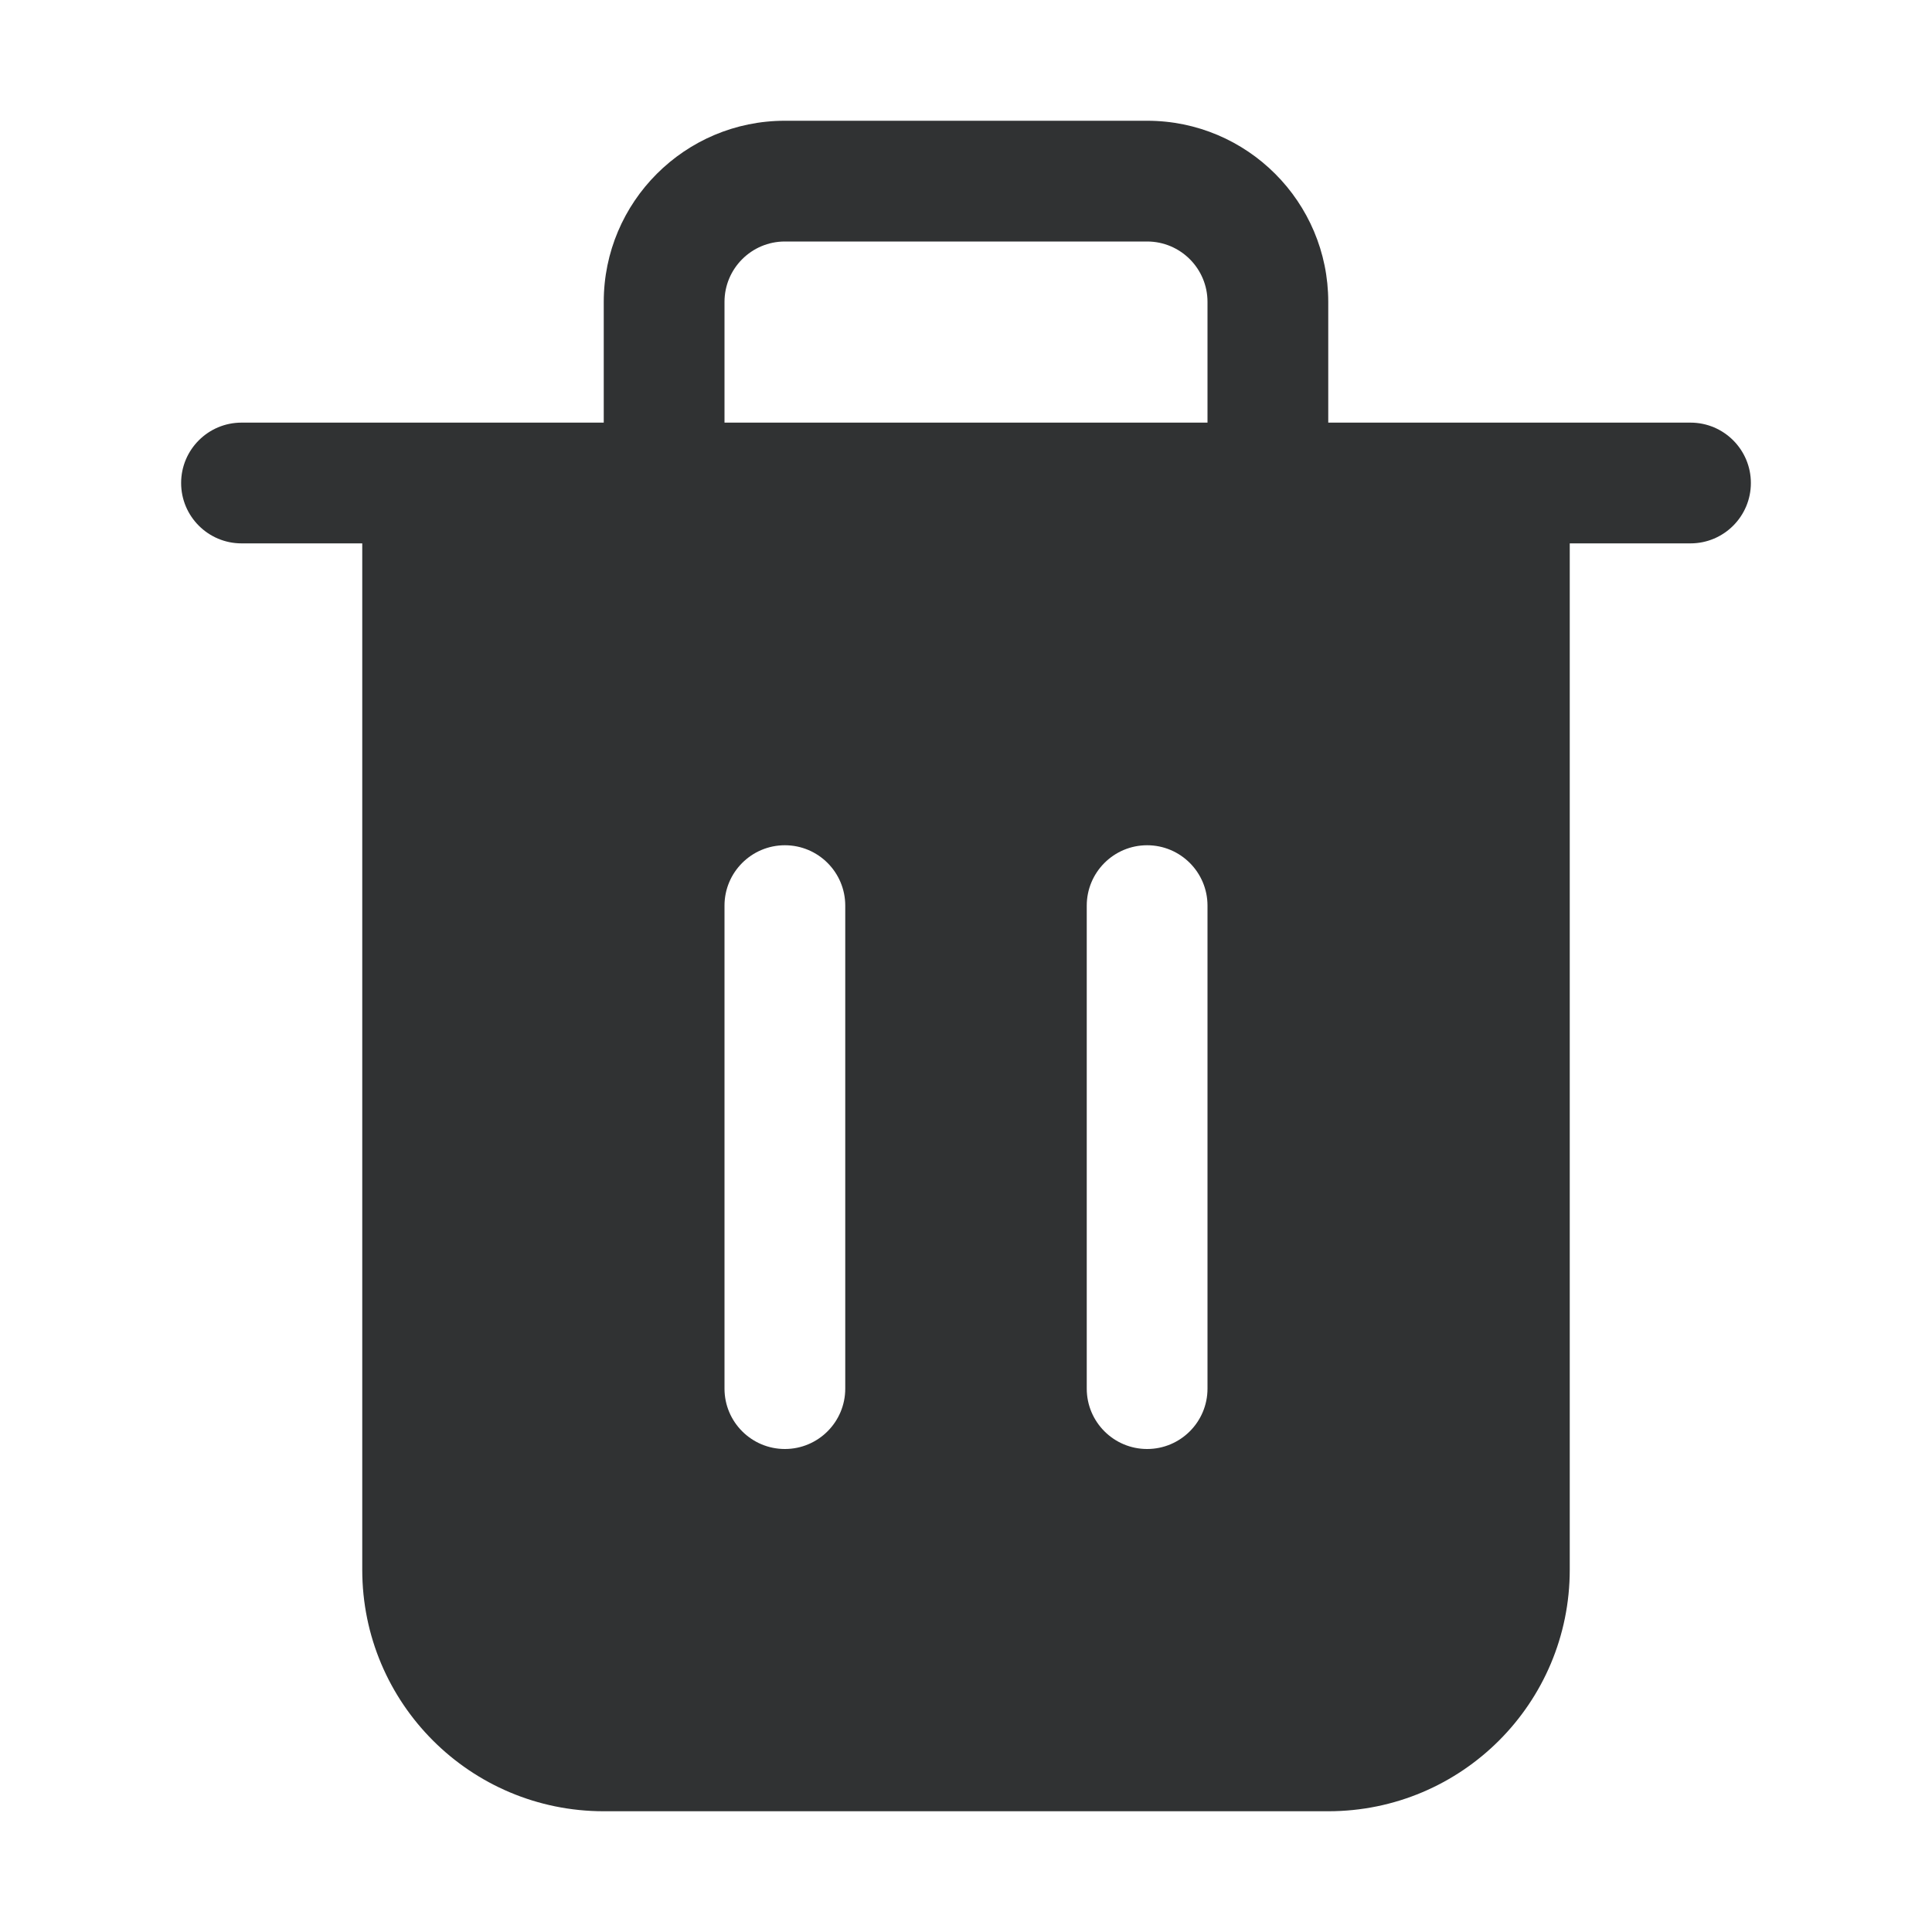 <svg width="16" height="16" viewBox="0 0 16 16" fill="none" xmlns="http://www.w3.org/2000/svg">
    <path fill-rule="evenodd" clip-rule="evenodd"
        d="M6.5 1C5.672 1 5 1.672 5 2.5V3.5H2C1.724 3.5 1.5 3.724 1.5 4C1.5 4.276 1.724 4.5 2 4.5H3V13C3 14.105 3.895 15 5 15H11C12.105 15 13 14.105 13 13V4.5H14C14.276 4.5 14.5 4.276 14.5 4C14.5 3.724 14.276 3.5 14 3.5H11V2.5C11 1.672 10.328 1 9.5 1H6.5ZM10 3.5V2.5C10 2.224 9.776 2 9.5 2H6.5C6.224 2 6 2.224 6 2.5V3.5H10ZM6.5 7C6.776 7 7 7.224 7 7.5V11.5C7 11.776 6.776 12 6.5 12C6.224 12 6 11.776 6 11.5V7.5C6 7.224 6.224 7 6.5 7ZM10 7.5C10 7.224 9.776 7 9.5 7C9.224 7 9 7.224 9 7.5V11.5C9 11.776 9.224 12 9.5 12C9.776 12 10 11.776 10 11.5V7.5Z"
        fill="#303233" />
</svg>
